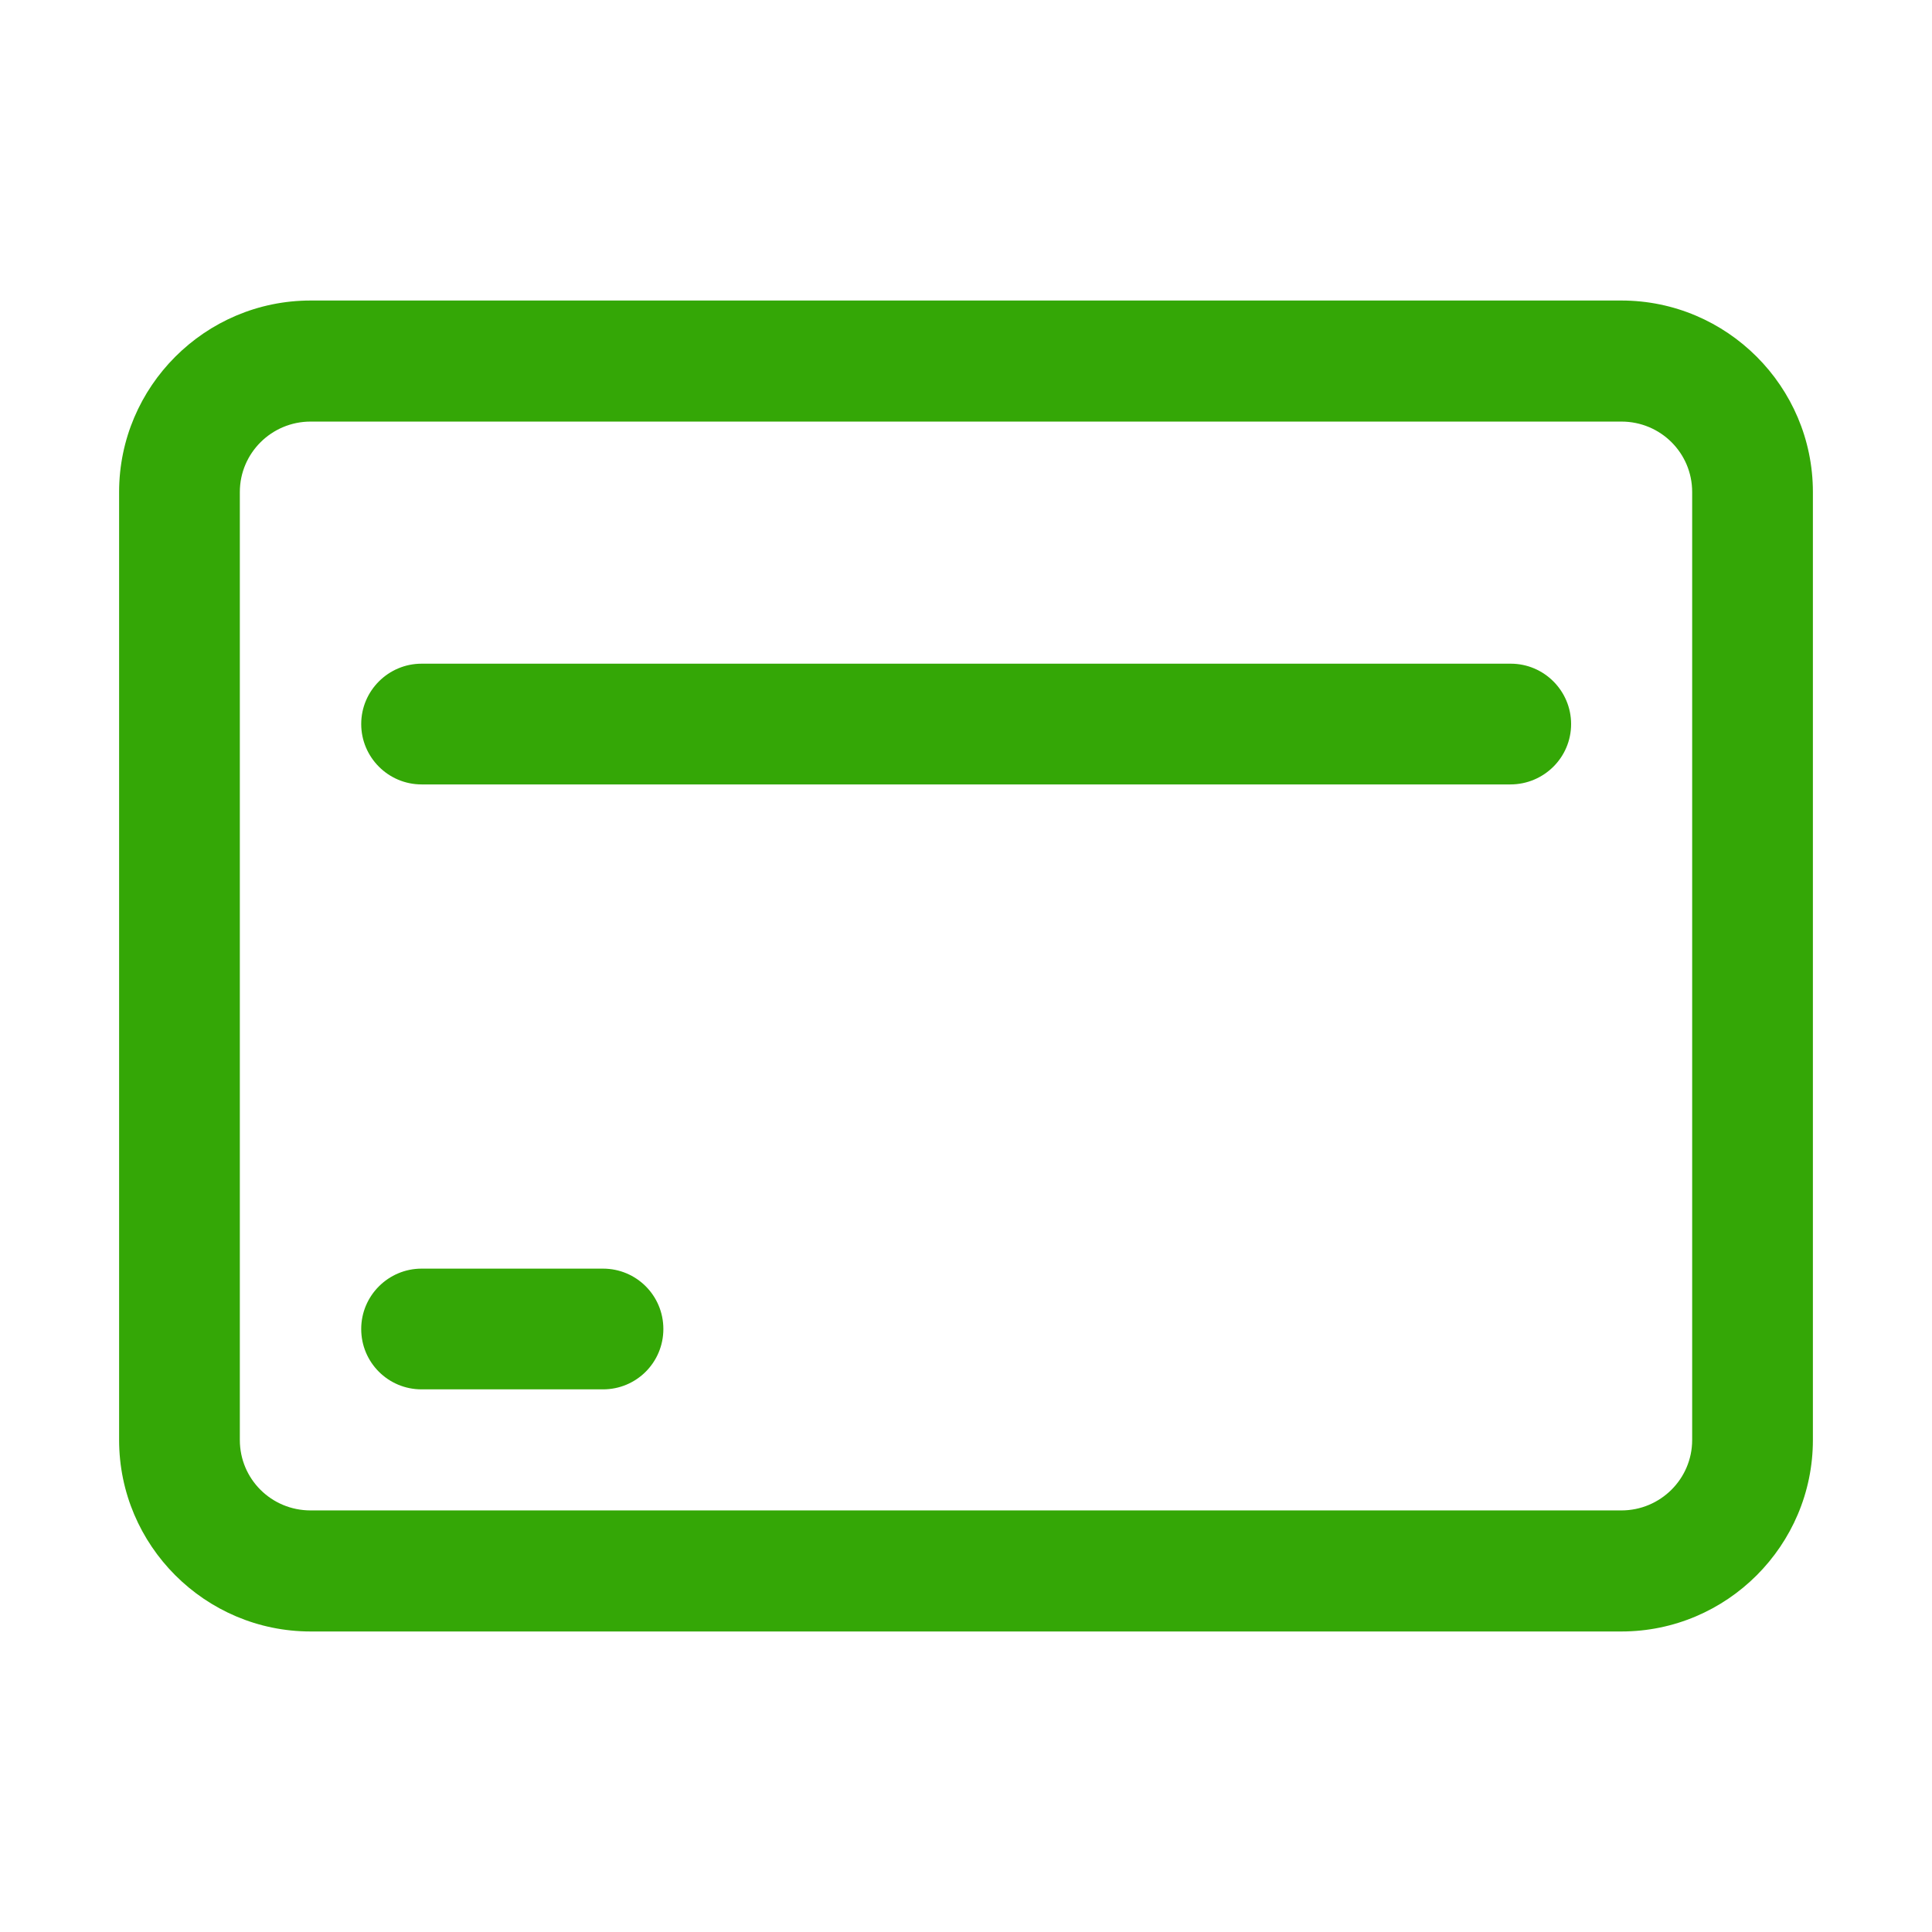 <?xml version="1.0" standalone="no"?><!DOCTYPE svg PUBLIC "-//W3C//DTD SVG 1.1//EN" "http://www.w3.org/Graphics/SVG/1.1/DTD/svg11.dtd"><svg t="1649167878667" class="icon" viewBox="0 0 1024 1024" version="1.1" xmlns="http://www.w3.org/2000/svg" p-id="11272" xmlns:xlink="http://www.w3.org/1999/xlink" width="200" height="200"><defs><style type="text/css">@font-face { font-family: feedback-iconfont; src: url("//at.alicdn.com/t/font_1031158_u69w8yhxdu.woff2?t=1630033759944") format("woff2"), url("//at.alicdn.com/t/font_1031158_u69w8yhxdu.woff?t=1630033759944") format("woff"), url("//at.alicdn.com/t/font_1031158_u69w8yhxdu.ttf?t=1630033759944") format("truetype"); }
</style></defs><path d="M859.382 864.715 164.618 864.715c-55.905 0-101.488-45.584-101.488-101.488L63.129 260.773c0-55.905 45.584-101.488 101.488-101.488l694.765 0c55.905 0 101.488 45.584 101.488 101.488l0 502.453C960.871 819.131 915.287 864.715 859.382 864.715zM164.618 223.446c-20.642 0-37.499 16.685-37.499 37.327l0 502.453c0 20.642 16.685 37.327 37.499 37.327l694.765 0c20.642 0 37.499-16.685 37.499-37.327L896.882 260.773c0-20.642-16.685-37.327-37.499-37.327L164.618 223.446 164.618 223.446z" p-id="11273" fill="#34a706"></path><path d="M800.554 415.758 223.446 415.758c-17.717 0-31.995-14.449-31.995-31.995 0-17.717 14.449-31.995 31.995-31.995l577.279 0c17.717 0 31.995 14.449 31.995 31.995C832.72 401.481 818.271 415.758 800.554 415.758z" p-id="11274" fill="#34a706"></path><path d="M319.602 736.392l-96.156 0c-17.717 0-31.995-14.277-31.995-31.995 0-17.717 14.449-31.995 31.995-31.995l96.156 0c17.717 0 31.995 14.277 31.995 31.995C351.597 722.115 337.32 736.392 319.602 736.392z" p-id="11275" fill="#34a706"></path></svg>
